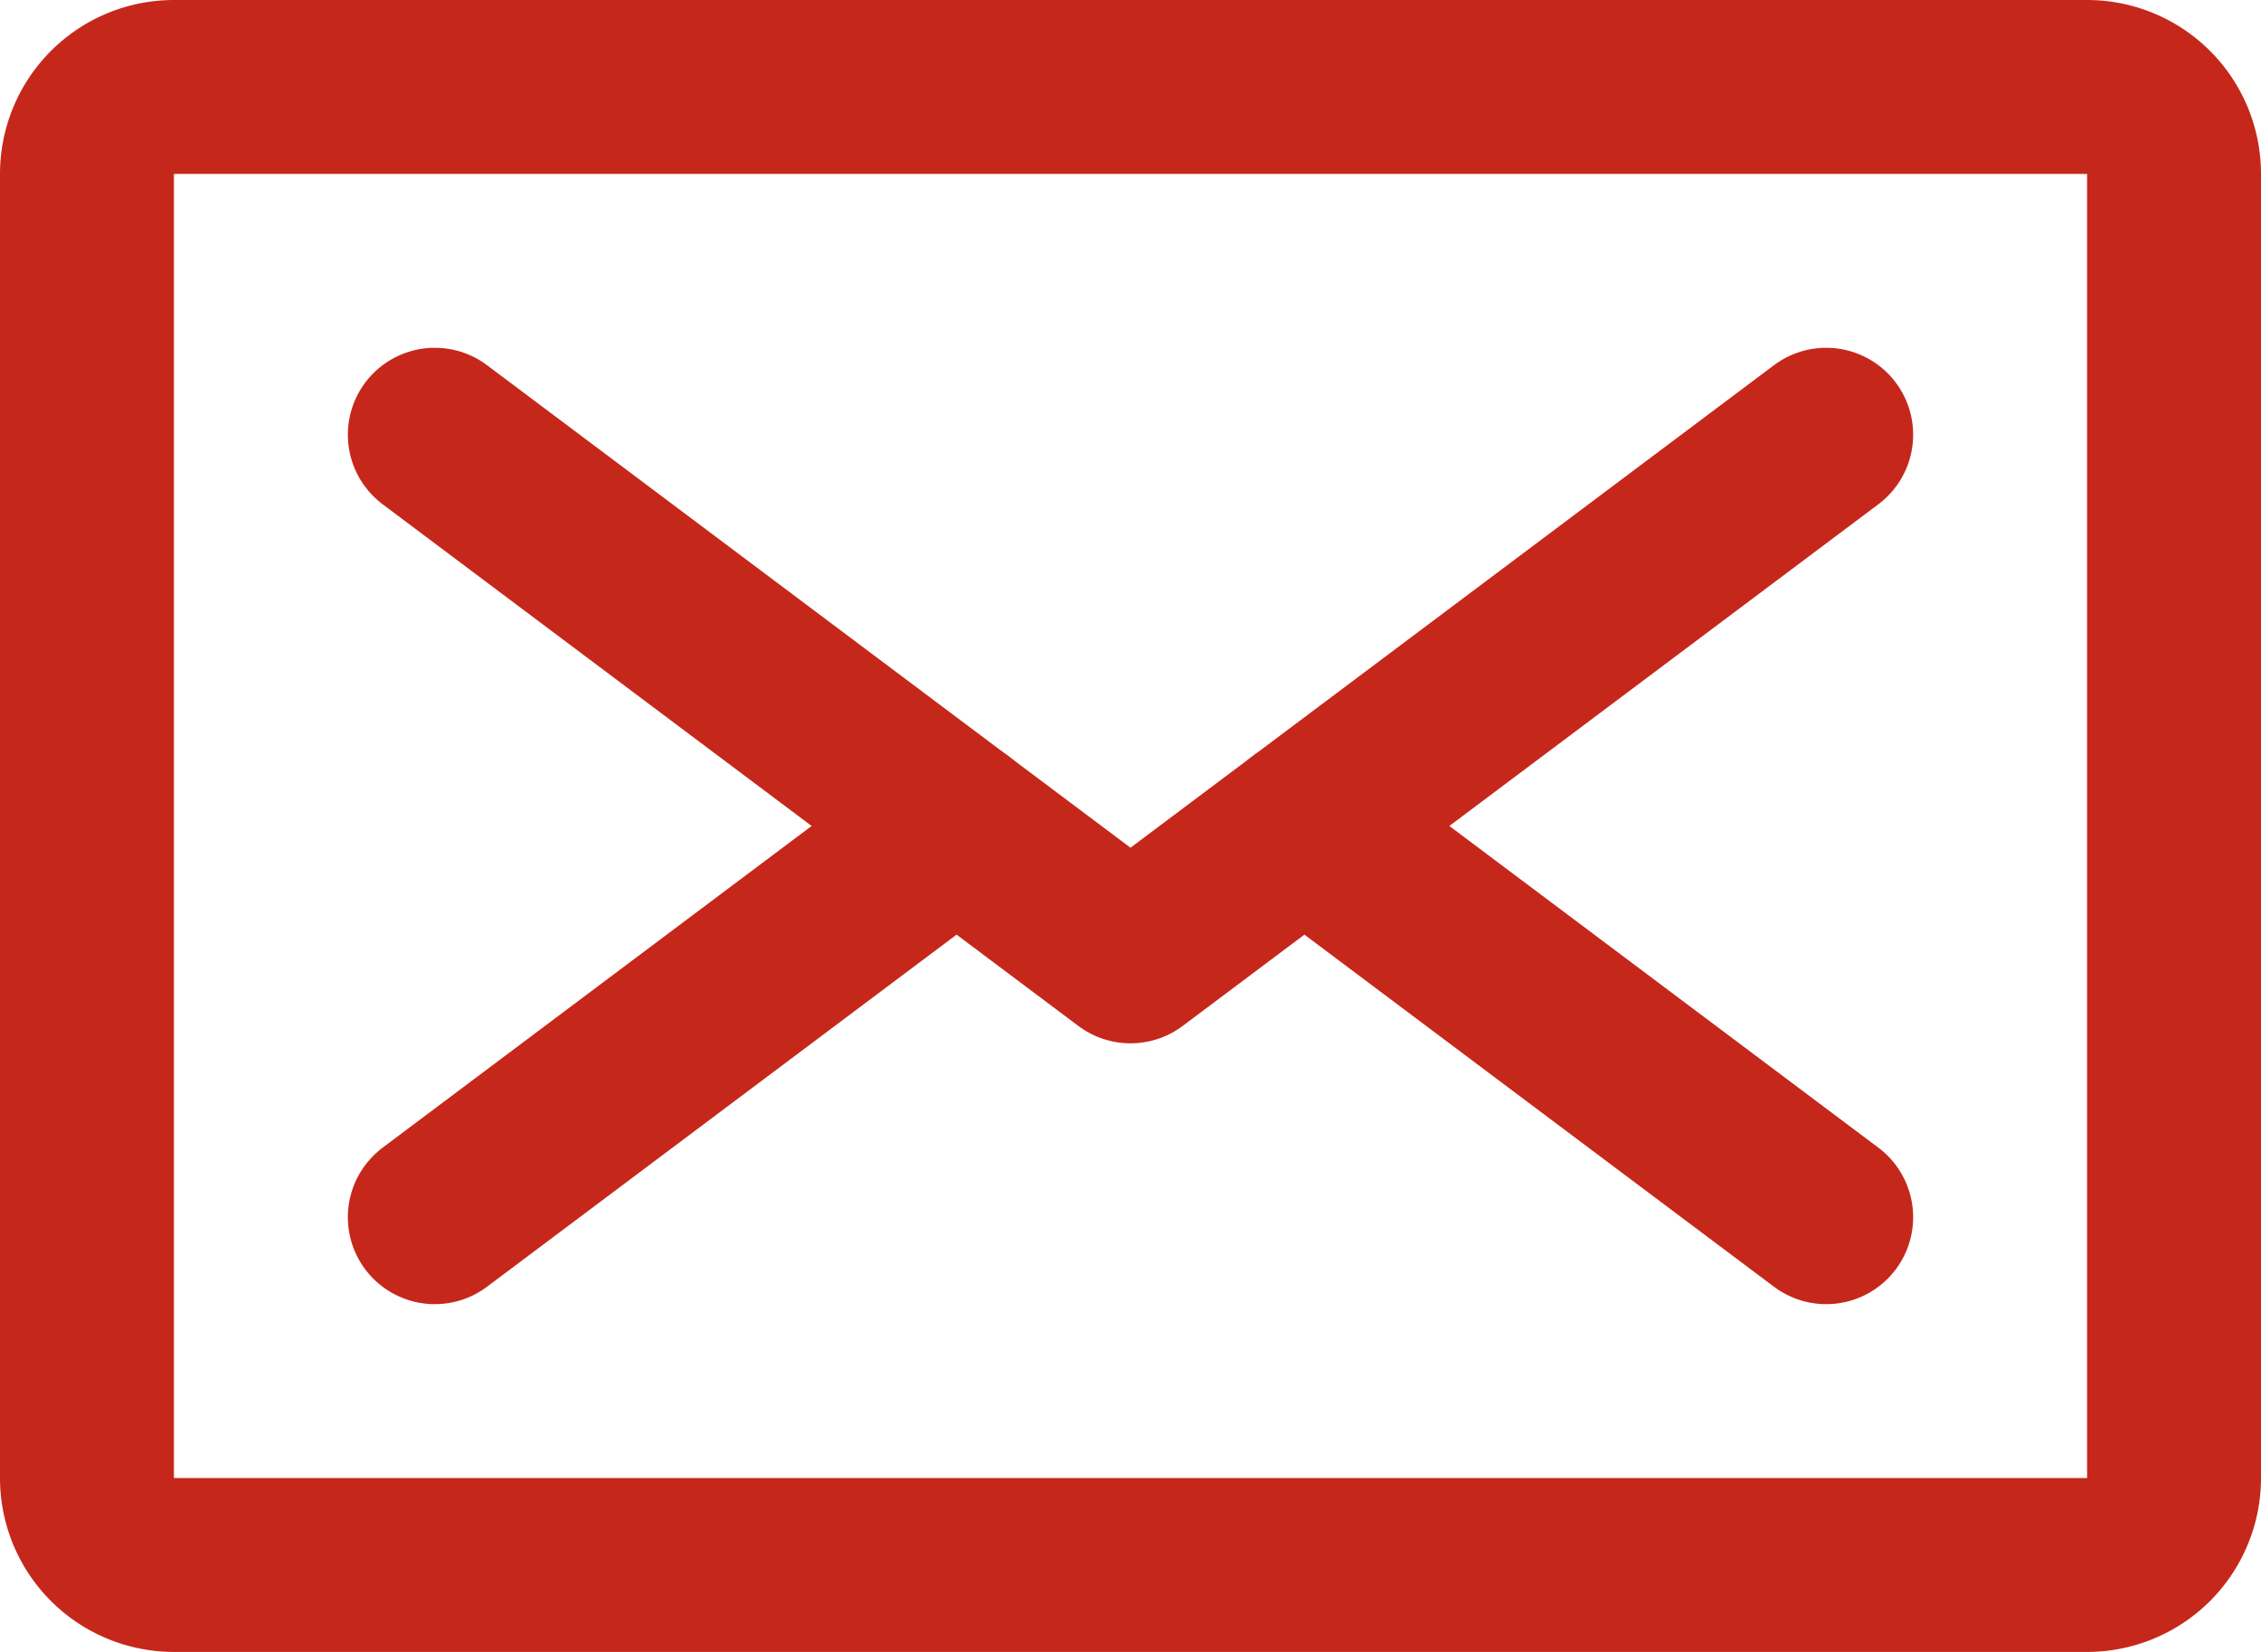 <svg xmlns="http://www.w3.org/2000/svg" xmlns:xlink="http://www.w3.org/1999/xlink" width="26" height="19" viewBox="0 0 26 19"><defs><path id="urt0a" d="M263 317h-22a1 1 0 0 1-1-1v-15a1 1 0 0 1 1-1h22a1 1 0 0 1 1 1v15a1 1 0 0 1-1 1z"/><path id="urt0b" d="M260 304l-8 6-8-6"/><path id="urt0c" d="M250 308.5l-2 1.5-4 3"/><path id="urt0d" d="M260 313l-6-4.5"/></defs><g><g transform="translate(-239 -299)"><g><use fill="#fff" fill-opacity="0" stroke="#c6271b" stroke-linecap="round" stroke-linejoin="round" stroke-miterlimit="50" stroke-width="2" xlink:href="#urt0a"/></g><g><use fill="#fff" fill-opacity="0" stroke="#c6271b" stroke-linecap="round" stroke-linejoin="round" stroke-miterlimit="50" stroke-width="2" xlink:href="#urt0b"/></g><g><use fill="#fff" fill-opacity="0" stroke="#c6271b" stroke-linecap="round" stroke-linejoin="round" stroke-miterlimit="50" stroke-width="2" xlink:href="#urt0c"/></g><g><use fill="#fff" fill-opacity="0" stroke="#c6271b" stroke-linecap="round" stroke-linejoin="round" stroke-miterlimit="50" stroke-width="2" xlink:href="#urt0d"/></g></g></g></svg>